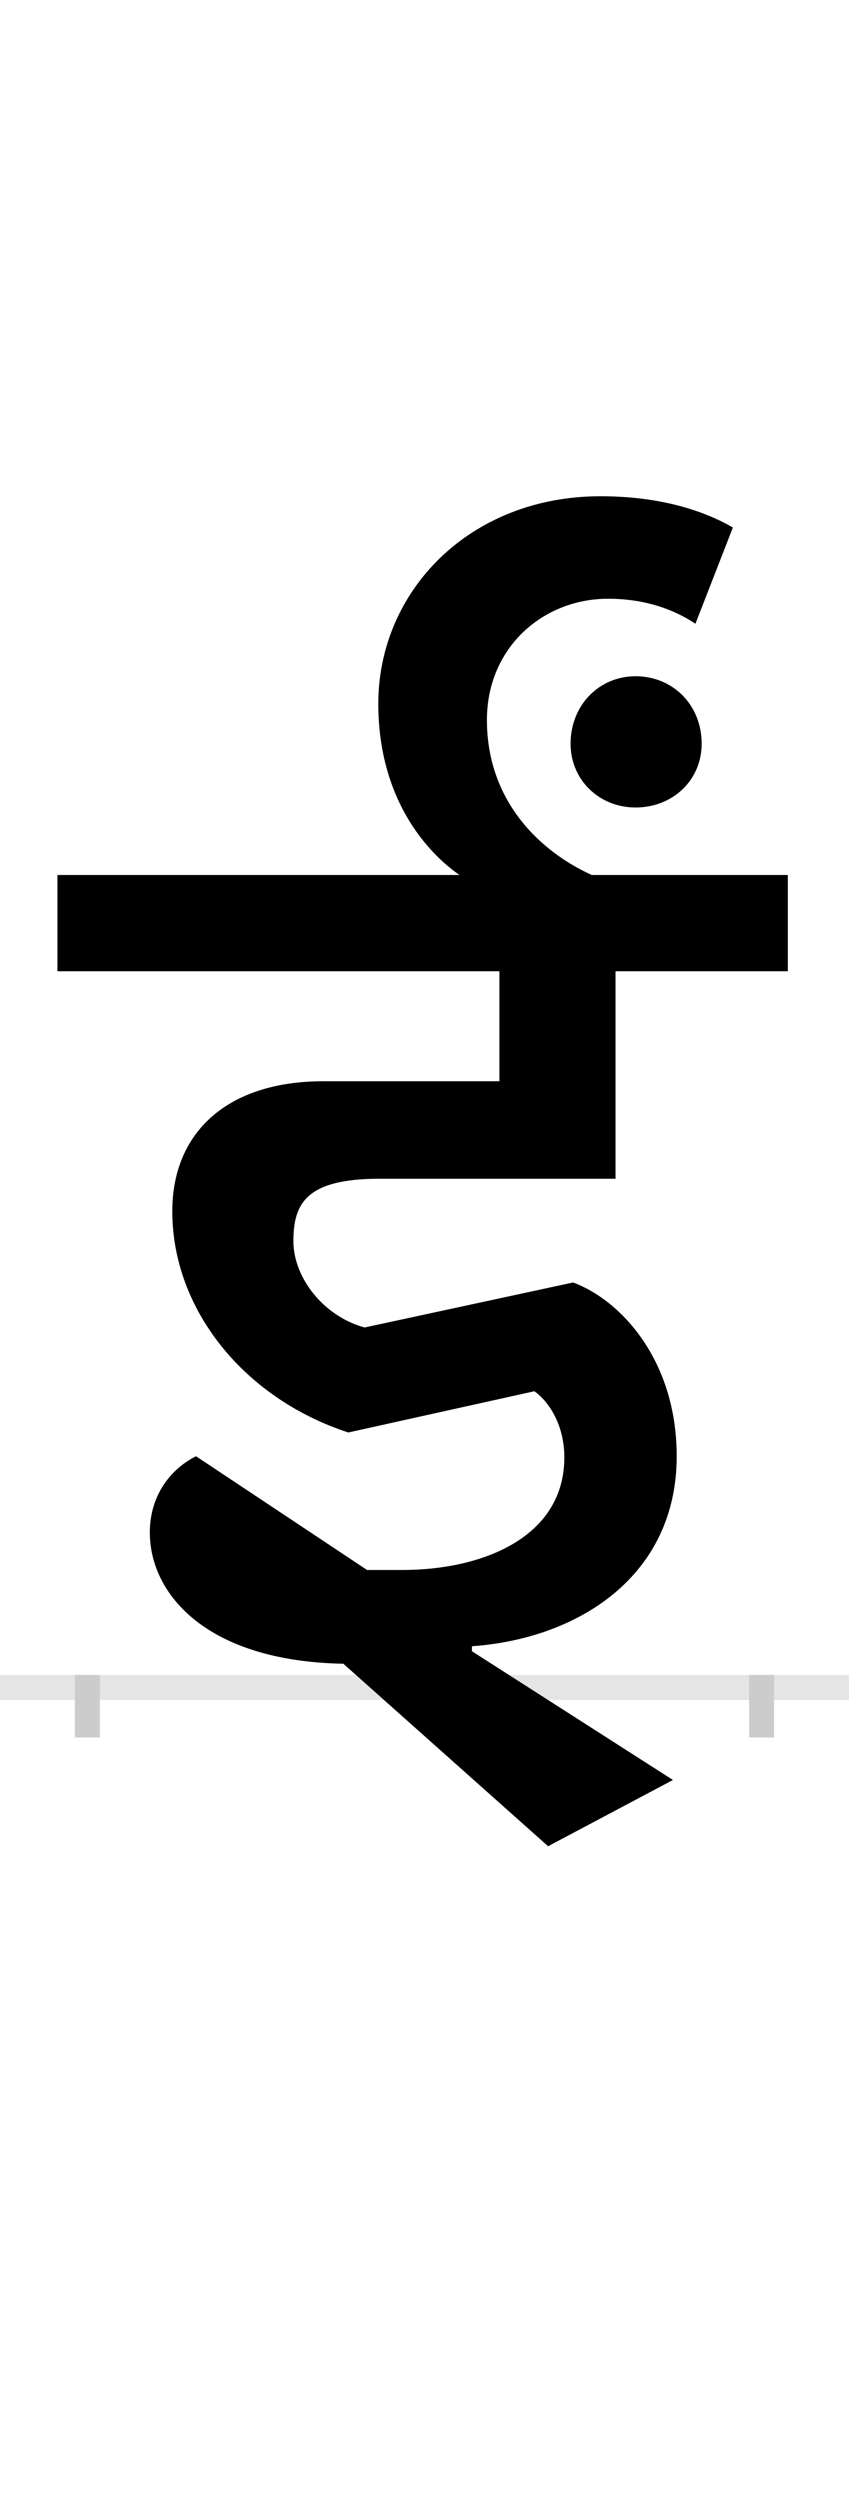 <?xml version="1.0" encoding="UTF-8"?>
<svg height="200.0" version="1.1" width="68.0" xmlns="http://www.w3.org/2000/svg" xmlns:xlink="http://www.w3.org/1999/xlink">
 <rect width="100%" height="100%" fill="#808080" stroke="none"/>
 <path d="M0,0 l68,0 l0,200 l-68,0 Z M0,0" fill="rgb(255,255,255)" transform="matrix(1,0,0,-1,0.0,200.0)"/>
 <path d="M0,0 l68,0" fill="none" stroke="rgb(229,229,229)" stroke-width="2" transform="matrix(1,0,0,-1,0.0,135.0)"/>
 <path d="M0,1 l0,-5" fill="none" stroke="rgb(204,204,204)" stroke-width="2" transform="matrix(1,0,0,-1,7.0,135.0)"/>
 <path d="M0,1 l0,-5" fill="none" stroke="rgb(204,204,204)" stroke-width="2" transform="matrix(1,0,0,-1,61.0,135.0)"/>
 <path d="M308,33 c85,6,164,56,164,152 c0,77,-45,125,-83,139 l-167,-36 c-33,9,-57,40,-57,69 c0,30,10,50,69,50 l189,0 l0,166 l138,0 l0,77 l-157,0 c-40,18,-84,58,-84,124 c0,58,45,97,97,97 c32,0,55,-10,70,-20 l30,77 c-14,8,-48,25,-106,25 c-105,0,-178,-76,-178,-166 c0,-76,39,-119,65,-137 l-322,0 l0,-77 l354,0 l0,-88 l-141,0 c-77,0,-121,-41,-121,-104 c0,-79,58,-150,141,-177 l149,33 c10,-7,24,-25,24,-53 c0,-63,-64,-90,-130,-90 l-28,0 l-137,91 c-20,-10,-37,-31,-37,-61 c0,-49,45,-103,155,-105 l164,-146 l100,53 l-161,103 Z M387,755 c0,-29,23,-51,52,-51 c30,0,53,22,53,51 c0,31,-23,54,-53,54 c-29,0,-52,-23,-52,-54 Z M387,755" fill="rgb(0,0,0)" transform="matrix(0.1,0.0,0.0,-0.1,7.0,135.0)"/>
</svg>